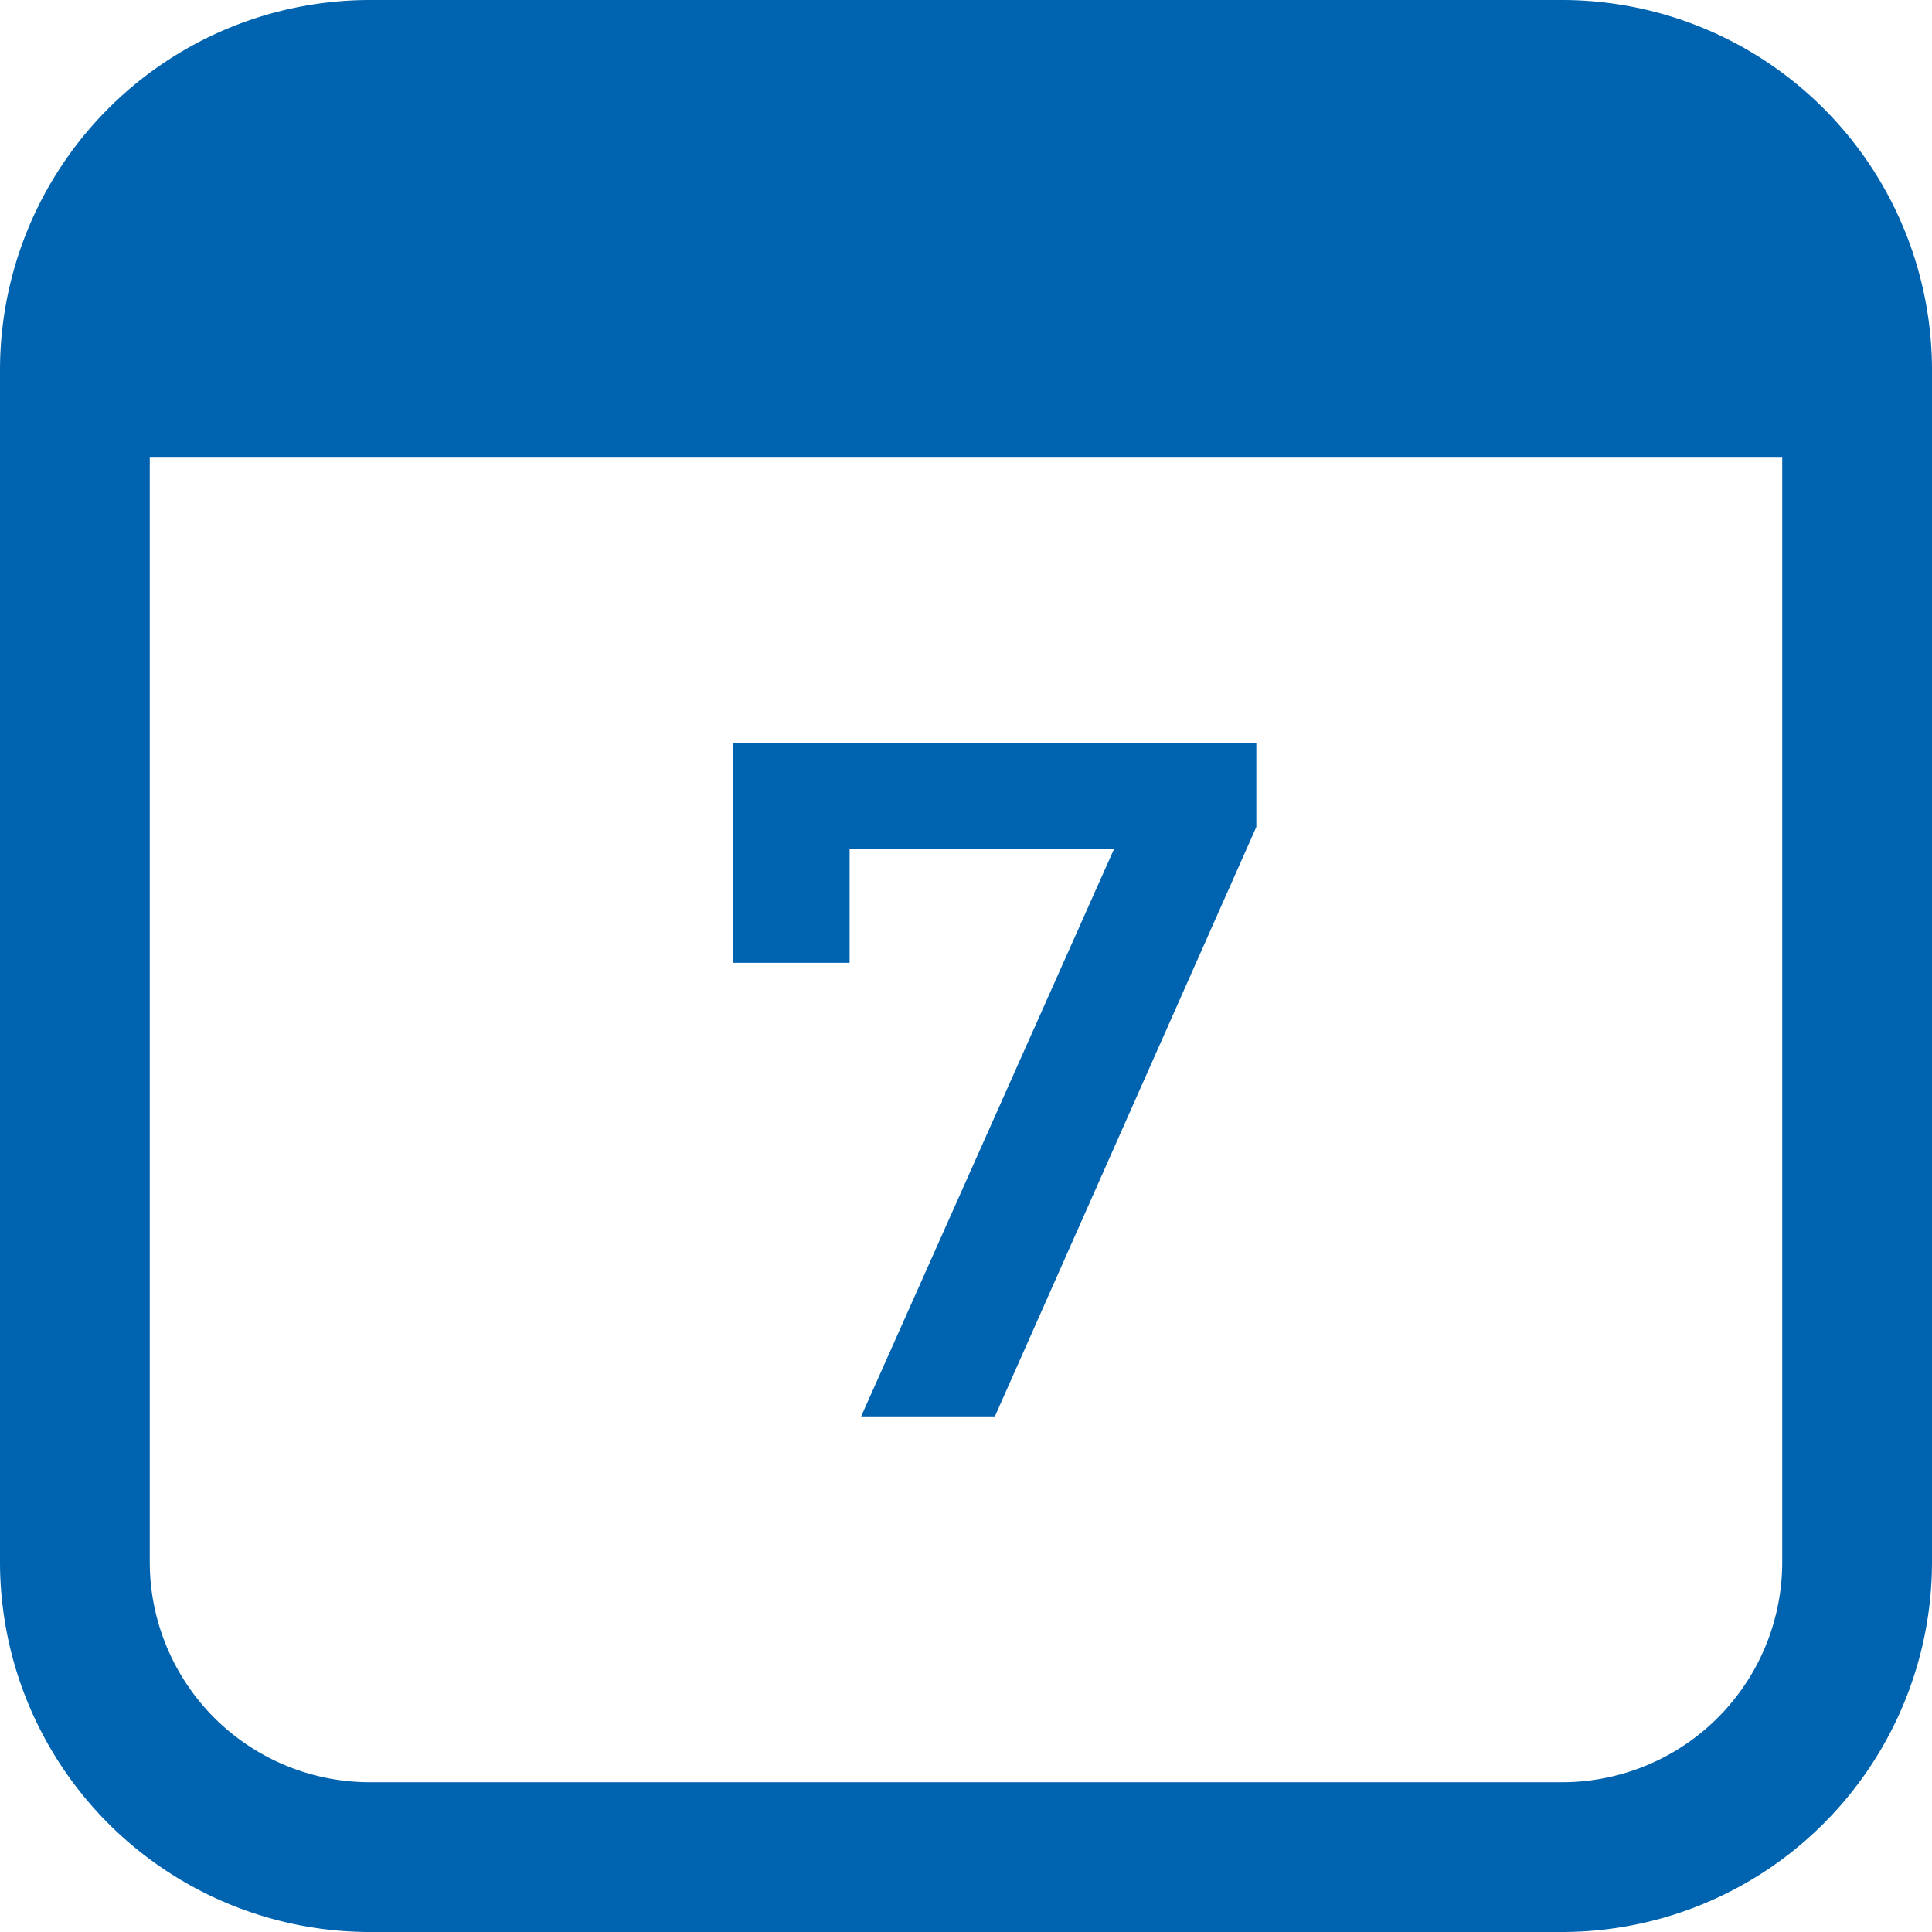 <svg xmlns="http://www.w3.org/2000/svg" viewBox="0 0 90.3 90.3"><defs><style>.cls-1{fill:#0063af;}</style></defs><g id="Слой_2" data-name="Слой 2"><g id="УТП"><g id="Group_9" data-name="Group 9"><g id="Shape_666" data-name="Shape 666"><path class="cls-1" d="M39.71,39.68H52.07L40.25,66.2H46.5L58.72,38.65V34.74H34.27V45h5.44ZM73,0H17.28A17.3,17.3,0,0,0,0,17.28V73A17.3,17.3,0,0,0,17.28,90.3H73A17.3,17.3,0,0,0,90.3,73V17.28A17.3,17.3,0,0,0,73,0ZM83.3,73A10.29,10.29,0,0,1,73,83.3H17.28A10.29,10.29,0,0,1,7,73V21.39H83.3Z"/></g></g></g></g></svg>